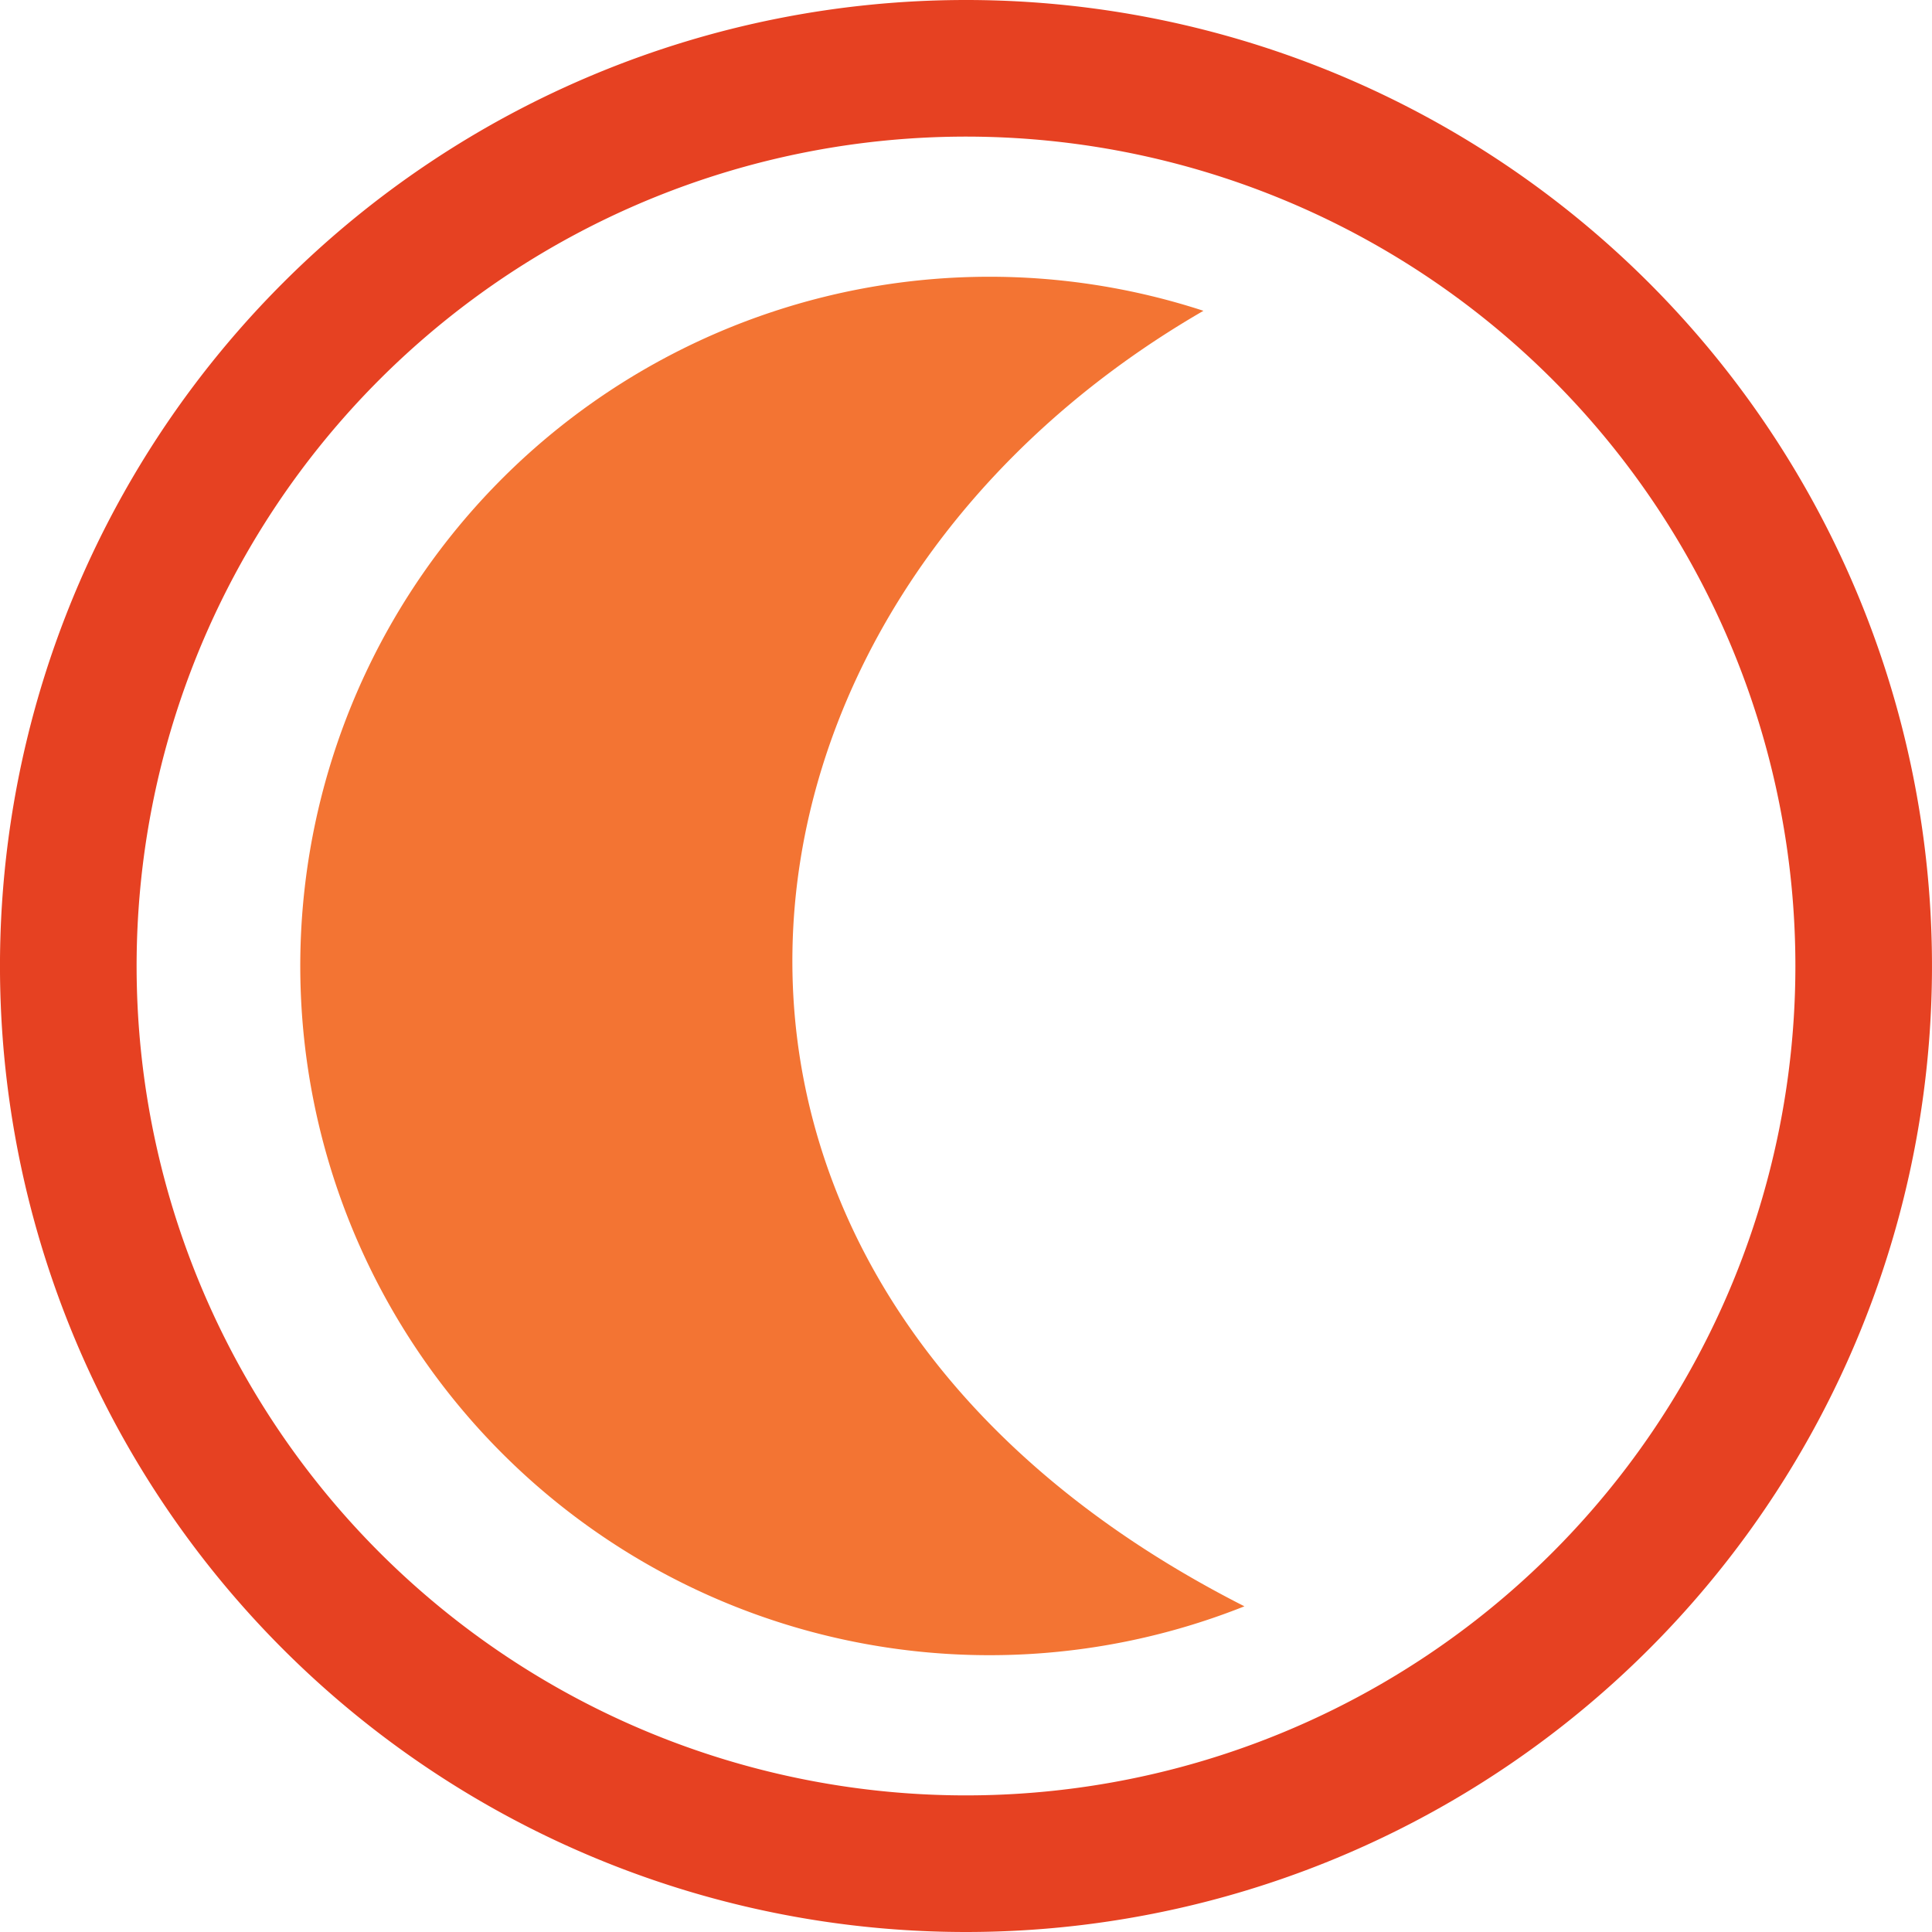 <svg xmlns="http://www.w3.org/2000/svg" viewBox="0 0 141.42 141.42"><defs><style>.cls-1{fill:#e64122;}.cls-2{fill:#f37433;fill-rule:evenodd;}</style></defs><title>Asset 1</title><g id="Layer_2" data-name="Layer 2"><g id="Layer_1-2" data-name="Layer 1"><path class="cls-1" d="M70.71,0a70.71,70.71,0,1,1-50,20.71A70.71,70.71,0,0,1,70.71,0Zm60.71,70.71a60.71,60.71,0,1,0-60.71,60.71,60.71,60.71,0,0,0,60.71-60.71Z"/><path class="cls-2" d="M91.09,117.58a50.45,50.45,0,1,1-3-94.83c-37.9,21.92-43.32,71.32,3,94.83Z"/></g></g></svg>